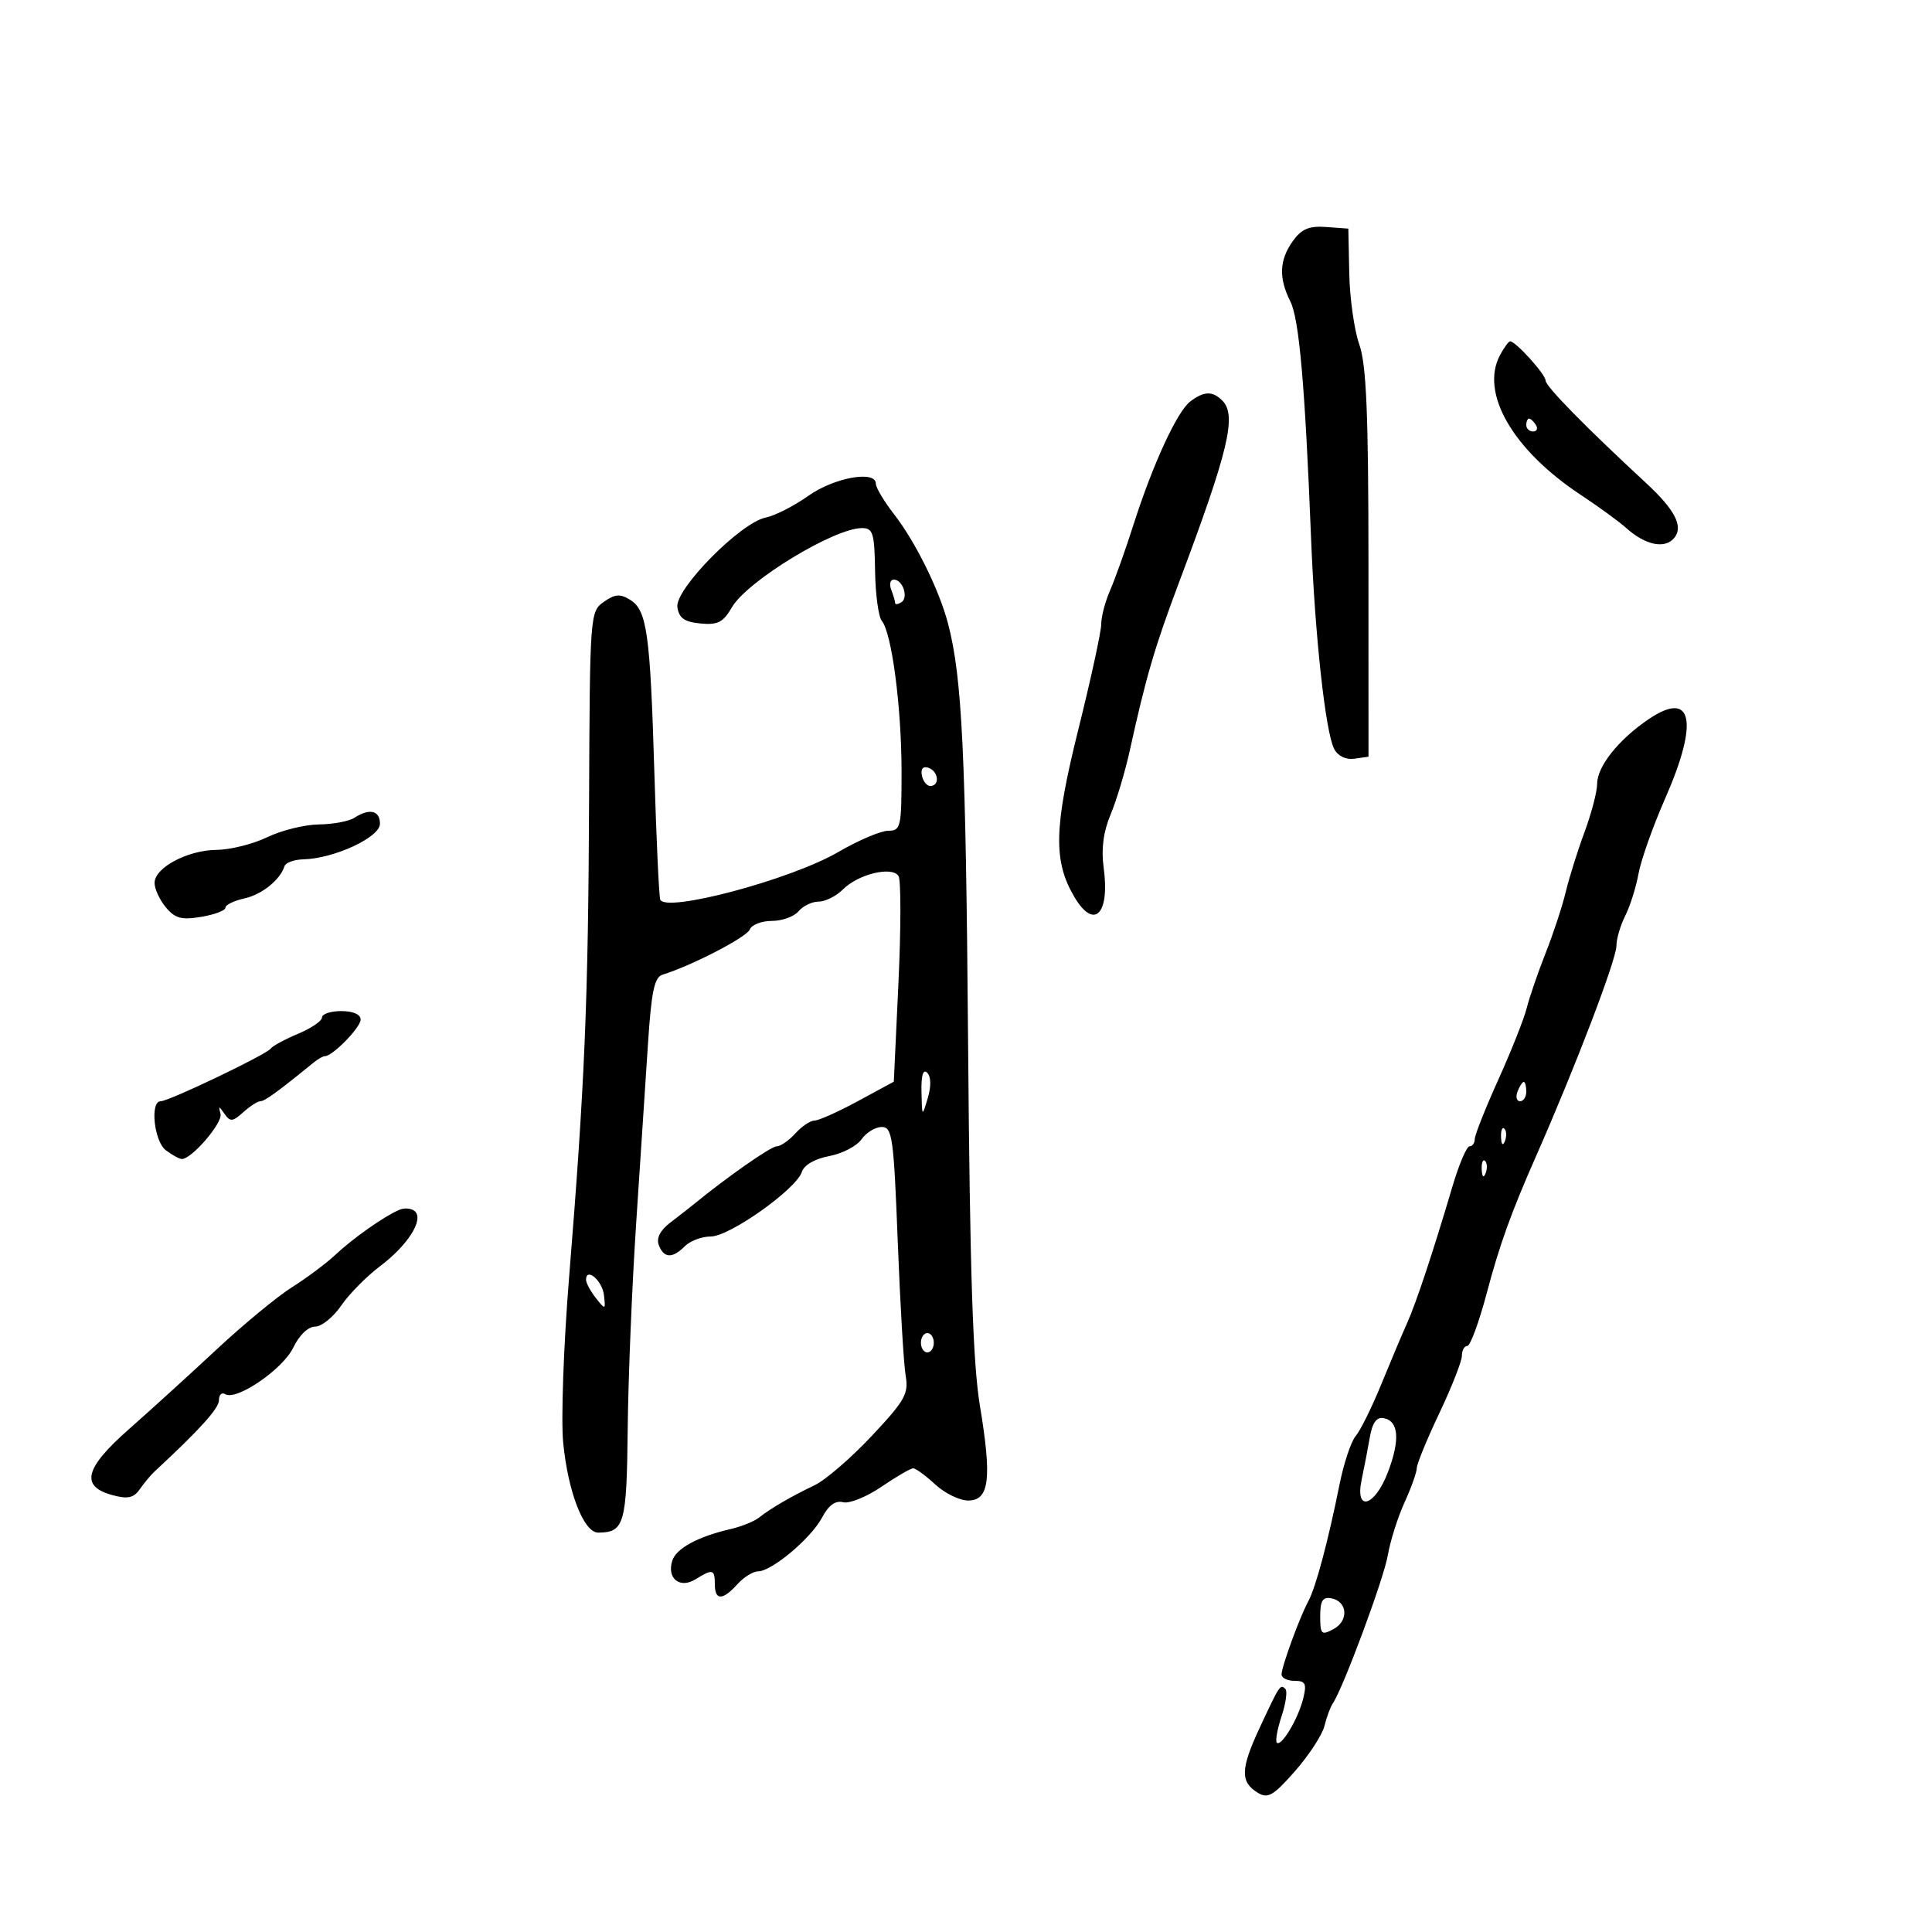 <svg xmlns="http://www.w3.org/2000/svg" width="300" height="300" viewBox="0 0 300 300" version="1.1">
	<path d="M 200.750 37.436 C 198.648 40.367, 198.531 43.169, 200.361 46.800 C 201.737 49.529, 202.634 59.765, 203.578 83.500 C 204.186 98.804, 205.827 113.760, 207.177 116.311 C 207.757 117.407, 208.997 117.999, 210.318 117.811 L 212.500 117.500 212.494 87.500 C 212.490 64.199, 212.173 56.607, 211.074 53.500 C 210.296 51.300, 209.594 46.350, 209.514 42.500 L 209.368 35.500 205.934 35.248 C 203.269 35.053, 202.108 35.543, 200.750 37.436 M 232.923 55.144 C 229.785 61.007, 234.904 69.872, 245.448 76.837 C 248.227 78.672, 251.400 80.983, 252.500 81.972 C 255.492 84.662, 258.514 85.291, 259.977 83.528 C 261.438 81.768, 260.091 79.152, 255.571 74.974 C 246.294 66.397, 240 59.983, 240 59.106 C 240 58.137, 235.365 53, 234.490 53 C 234.259 53, 233.554 53.965, 232.923 55.144 M 184.826 62.337 C 182.780 63.892, 178.996 72.108, 175.999 81.500 C 174.771 85.350, 173.143 89.918, 172.383 91.651 C 171.622 93.384, 171 95.747, 171 96.902 C 171 98.056, 169.402 105.413, 167.448 113.250 C 163.656 128.460, 163.529 133.678, 166.811 139.250 C 169.890 144.476, 172.373 141.997, 171.372 134.697 C 170.979 131.830, 171.333 129.146, 172.455 126.471 C 173.372 124.287, 174.716 119.800, 175.442 116.500 C 177.947 105.107, 179.307 100.463, 183.054 90.500 C 190.774 69.972, 192.082 64.482, 189.800 62.200 C 188.286 60.686, 186.948 60.723, 184.826 62.337 M 237 66 C 237 66.550, 237.477 67, 238.059 67 C 238.641 67, 238.840 66.550, 238.500 66 C 238.160 65.450, 237.684 65, 237.441 65 C 237.198 65, 237 65.450, 237 66 M 125.500 77.004 C 123.300 78.566, 120.327 80.080, 118.894 80.368 C 114.987 81.154, 104.789 91.496, 105.183 94.271 C 105.425 95.974, 106.269 96.574, 108.760 96.814 C 111.449 97.073, 112.304 96.636, 113.644 94.314 C 115.996 90.241, 129.519 82, 133.851 82 C 135.554 82, 135.793 82.781, 135.881 88.636 C 135.936 92.285, 136.409 95.788, 136.934 96.420 C 138.475 98.278, 139.984 109.786, 139.992 119.750 C 140 128.457, 139.878 129, 137.918 129 C 136.773 129, 133.286 130.485, 130.168 132.301 C 122.765 136.612, 103.174 141.826, 102.515 139.660 C 102.321 139.022, 101.914 130.175, 101.610 120 C 100.963 98.341, 100.465 94.772, 97.861 93.146 C 96.307 92.175, 95.502 92.235, 93.760 93.455 C 91.626 94.950, 91.591 95.422, 91.472 124.237 C 91.344 155.401, 90.805 168.246, 88.357 198.499 C 87.512 208.949, 87.104 220.424, 87.450 223.999 C 88.196 231.697, 90.655 238.006, 92.902 237.985 C 96.957 237.946, 97.315 236.681, 97.470 221.842 C 97.553 213.954, 98.142 199.625, 98.780 190 C 99.418 180.375, 100.243 167.849, 100.612 162.164 C 101.148 153.926, 101.611 151.729, 102.892 151.340 C 107.303 150.002, 115.972 145.515, 116.424 144.337 C 116.706 143.602, 118.246 143, 119.846 143 C 121.446 143, 123.315 142.325, 124 141.500 C 124.685 140.675, 126.090 140, 127.122 140 C 128.155 140, 129.854 139.146, 130.898 138.102 C 133.283 135.717, 138.546 134.456, 139.522 136.035 C 139.913 136.668, 139.909 144.111, 139.512 152.575 L 138.791 167.963 133.218 170.981 C 130.153 172.642, 127.119 174, 126.477 174 C 125.835 174, 124.495 174.900, 123.500 176 C 122.505 177.100, 121.197 178.002, 120.595 178.004 C 119.701 178.008, 112.815 182.826, 107.614 187.088 C 107.001 187.590, 105.412 188.830, 104.083 189.845 C 102.506 191.048, 101.887 192.263, 102.302 193.344 C 103.091 195.400, 104.407 195.450, 106.357 193.500 C 107.182 192.675, 108.996 192, 110.387 192 C 113.292 192, 123.661 184.642, 124.506 181.982 C 124.846 180.910, 126.524 179.937, 128.750 179.519 C 130.775 179.139, 133.035 177.967, 133.773 176.914 C 134.510 175.861, 135.924 175, 136.914 175 C 138.555 175, 138.775 176.576, 139.400 192.750 C 139.777 202.512, 140.332 211.912, 140.633 213.639 C 141.117 216.412, 140.504 217.498, 135.369 222.968 C 132.172 226.373, 128.194 229.810, 126.528 230.606 C 122.857 232.361, 119.679 234.210, 117.857 235.651 C 117.110 236.241, 115.150 237.036, 113.500 237.418 C 108.357 238.607, 105 240.425, 104.389 242.350 C 103.514 245.107, 105.577 246.745, 108.011 245.225 C 110.652 243.576, 111 243.666, 111 246 C 111 248.543, 112.199 248.543, 114.500 246 C 115.495 244.900, 116.939 244, 117.708 244 C 119.832 244, 125.946 238.864, 127.645 235.653 C 128.658 233.738, 129.728 232.957, 130.912 233.267 C 131.880 233.520, 134.562 232.438, 136.871 230.863 C 139.181 229.289, 141.397 228, 141.796 228 C 142.194 228, 143.734 229.125, 145.217 230.500 C 146.699 231.875, 149.006 233, 150.343 233 C 153.623 233, 154.043 229.616, 152.166 218.322 C 151.069 211.718, 150.606 197.576, 150.326 162.076 C 149.969 116.964, 149.407 105.203, 147.206 96.812 C 145.837 91.594, 142.148 84.125, 138.831 79.856 C 137.274 77.852, 136 75.714, 136 75.106 C 136 72.982, 129.512 74.155, 125.500 77.004 M 138.393 91.582 C 138.727 92.452, 139 93.378, 139 93.641 C 139 93.903, 139.430 93.852, 139.956 93.527 C 141.117 92.809, 140.185 90, 138.786 90 C 138.236 90, 138.059 90.712, 138.393 91.582 M 256 111.676 C 251.324 114.845, 248.011 119.004, 248.005 121.712 C 248.002 122.929, 247.119 126.304, 246.042 129.212 C 244.965 132.121, 243.655 136.300, 243.129 138.500 C 242.604 140.700, 241.196 144.975, 240 148 C 238.805 151.025, 237.486 154.864, 237.068 156.532 C 236.651 158.200, 234.664 163.206, 232.654 167.658 C 230.645 172.109, 229 176.258, 229 176.876 C 229 177.494, 228.635 178, 228.189 178 C 227.743 178, 226.546 180.813, 225.529 184.250 C 222.485 194.540, 219.902 202.319, 218.473 205.500 C 217.731 207.150, 215.927 211.425, 214.463 215 C 212.999 218.575, 211.217 222.175, 210.504 223 C 209.791 223.825, 208.666 227.200, 208.003 230.500 C 206.241 239.280, 204.316 246.485, 203.163 248.623 C 201.791 251.166, 199 258.808, 199 260.020 C 199 260.559, 199.909 261, 201.019 261 C 202.719 261, 202.931 261.434, 202.361 263.750 C 201.586 266.895, 198.957 271.291, 198.265 270.598 C 198.010 270.343, 198.340 268.499, 199 266.500 C 199.660 264.501, 199.929 262.596, 199.600 262.266 C 198.803 261.470, 198.725 261.589, 195.589 268.316 C 192.617 274.694, 192.565 276.720, 195.331 278.393 C 196.884 279.332, 197.759 278.818, 201.105 275 C 203.274 272.525, 205.325 269.375, 205.662 268 C 206 266.625, 206.583 265.050, 206.958 264.500 C 208.570 262.136, 214.876 245.156, 215.499 241.500 C 215.874 239.300, 217.041 235.612, 218.091 233.305 C 219.141 230.998, 220 228.592, 220 227.959 C 220 227.326, 221.575 223.489, 223.500 219.432 C 225.425 215.376, 227 211.369, 227 210.528 C 227 209.688, 227.379 209, 227.843 209 C 228.307 209, 229.670 205.287, 230.873 200.750 C 232.852 193.284, 234.649 188.297, 238.529 179.500 C 244.628 165.673, 251 148.988, 251 146.845 C 251 145.776, 251.615 143.686, 252.366 142.200 C 253.118 140.715, 254.046 137.770, 254.430 135.655 C 254.813 133.540, 256.673 128.292, 258.563 123.993 C 263.840 111.991, 262.814 107.059, 256 111.676 M 143.154 120.438 C 143.345 121.355, 143.950 122.082, 144.500 122.053 C 145.984 121.974, 145.712 119.737, 144.154 119.218 C 143.313 118.938, 142.939 119.395, 143.154 120.438 M 55 127 C 54.175 127.533, 51.700 127.992, 49.500 128.019 C 47.300 128.046, 43.700 128.937, 41.500 130 C 39.300 131.063, 35.769 131.947, 33.654 131.966 C 29.121 132.006, 24 134.732, 24 137.105 C 24 138.025, 24.787 139.728, 25.750 140.888 C 27.180 142.611, 28.186 142.882, 31.250 142.368 C 33.313 142.022, 35 141.383, 35 140.949 C 35 140.514, 36.303 139.873, 37.896 139.523 C 40.657 138.916, 43.487 136.654, 44.179 134.500 C 44.355 133.950, 45.677 133.472, 47.115 133.437 C 51.880 133.323, 59 130.016, 59 127.917 C 59 125.837, 57.376 125.465, 55 127 M 50 157.987 C 50 158.529, 48.328 159.672, 46.285 160.525 C 44.242 161.379, 42.329 162.413, 42.035 162.824 C 41.364 163.759, 26.232 171, 24.947 171 C 23.262 171, 23.918 177.217, 25.750 178.608 C 26.713 179.339, 27.822 179.951, 28.216 179.968 C 29.727 180.035, 34.620 174.347, 34.244 172.960 C 33.897 171.681, 33.973 171.681, 34.863 172.960 C 35.741 174.224, 36.132 174.190, 37.768 172.710 C 38.807 171.770, 40.007 171, 40.434 171 C 41.102 171, 43.216 169.463, 48.708 164.985 C 49.372 164.443, 50.156 164, 50.450 164 C 51.649 164, 56 159.546, 56 158.320 C 56 157.520, 54.818 157, 53 157 C 51.350 157, 50 157.444, 50 157.987 M 143.086 169.550 C 143.171 173.454, 143.182 173.465, 144.060 170.524 C 144.609 168.684, 144.576 167.176, 143.974 166.574 C 143.342 165.942, 143.030 166.987, 143.086 169.550 M 235.638 169.500 C 235.322 170.325, 235.499 171, 236.031 171 C 236.564 171, 237 170.325, 237 169.500 C 237 168.675, 236.823 168, 236.607 168 C 236.391 168, 235.955 168.675, 235.638 169.500 M 233.079 176.583 C 233.127 177.748, 233.364 177.985, 233.683 177.188 C 233.972 176.466, 233.936 175.603, 233.604 175.271 C 233.272 174.939, 233.036 175.529, 233.079 176.583 M 230.079 181.583 C 230.127 182.748, 230.364 182.985, 230.683 182.188 C 230.972 181.466, 230.936 180.603, 230.604 180.271 C 230.272 179.939, 230.036 180.529, 230.079 181.583 M 62 187.864 C 59.666 188.854, 54.830 192.259, 52.037 194.879 C 50.641 196.188, 47.629 198.438, 45.343 199.879 C 43.057 201.321, 37.808 205.650, 33.679 209.500 C 29.551 213.350, 23.412 218.933, 20.037 221.907 C 13.118 228.005, 12.425 230.807, 17.500 232.173 C 19.841 232.804, 20.766 232.599, 21.709 231.241 C 22.374 230.283, 23.403 229.050, 23.996 228.500 C 31.086 221.921, 34 218.692, 34 217.415 C 34 216.572, 34.439 216.153, 34.976 216.485 C 36.708 217.556, 43.940 212.604, 45.541 209.250 C 46.455 207.338, 47.845 206, 48.918 206 C 49.921 206, 51.749 204.531, 52.979 202.736 C 54.209 200.941, 56.917 198.192, 58.997 196.628 C 63.303 193.388, 65.839 189.406, 64.430 188.093 C 63.918 187.617, 62.825 187.513, 62 187.864 M 91 198.726 C 91 199.216, 91.688 200.491, 92.529 201.559 C 94.010 203.439, 94.050 203.423, 93.779 201.078 C 93.522 198.844, 91 196.709, 91 198.726 M 143 208.500 C 143 209.325, 143.450 210, 144 210 C 144.550 210, 145 209.325, 145 208.500 C 145 207.675, 144.550 207, 144 207 C 143.450 207, 143 207.675, 143 208.500 M 212.703 223.203 C 212.387 225.016, 211.819 227.963, 211.439 229.750 C 210.356 234.855, 213.458 233.986, 215.512 228.609 C 217.423 223.603, 217.201 220.662, 214.877 220.215 C 213.754 219.998, 213.106 220.889, 212.703 223.203 M 205 250.962 C 205 253.791, 205.185 253.971, 207.060 252.968 C 209.463 251.682, 209.261 248.674, 206.739 248.188 C 205.388 247.928, 205 248.547, 205 250.962" stroke="none" fill="black" fill-rule="evenodd"/>
</svg>